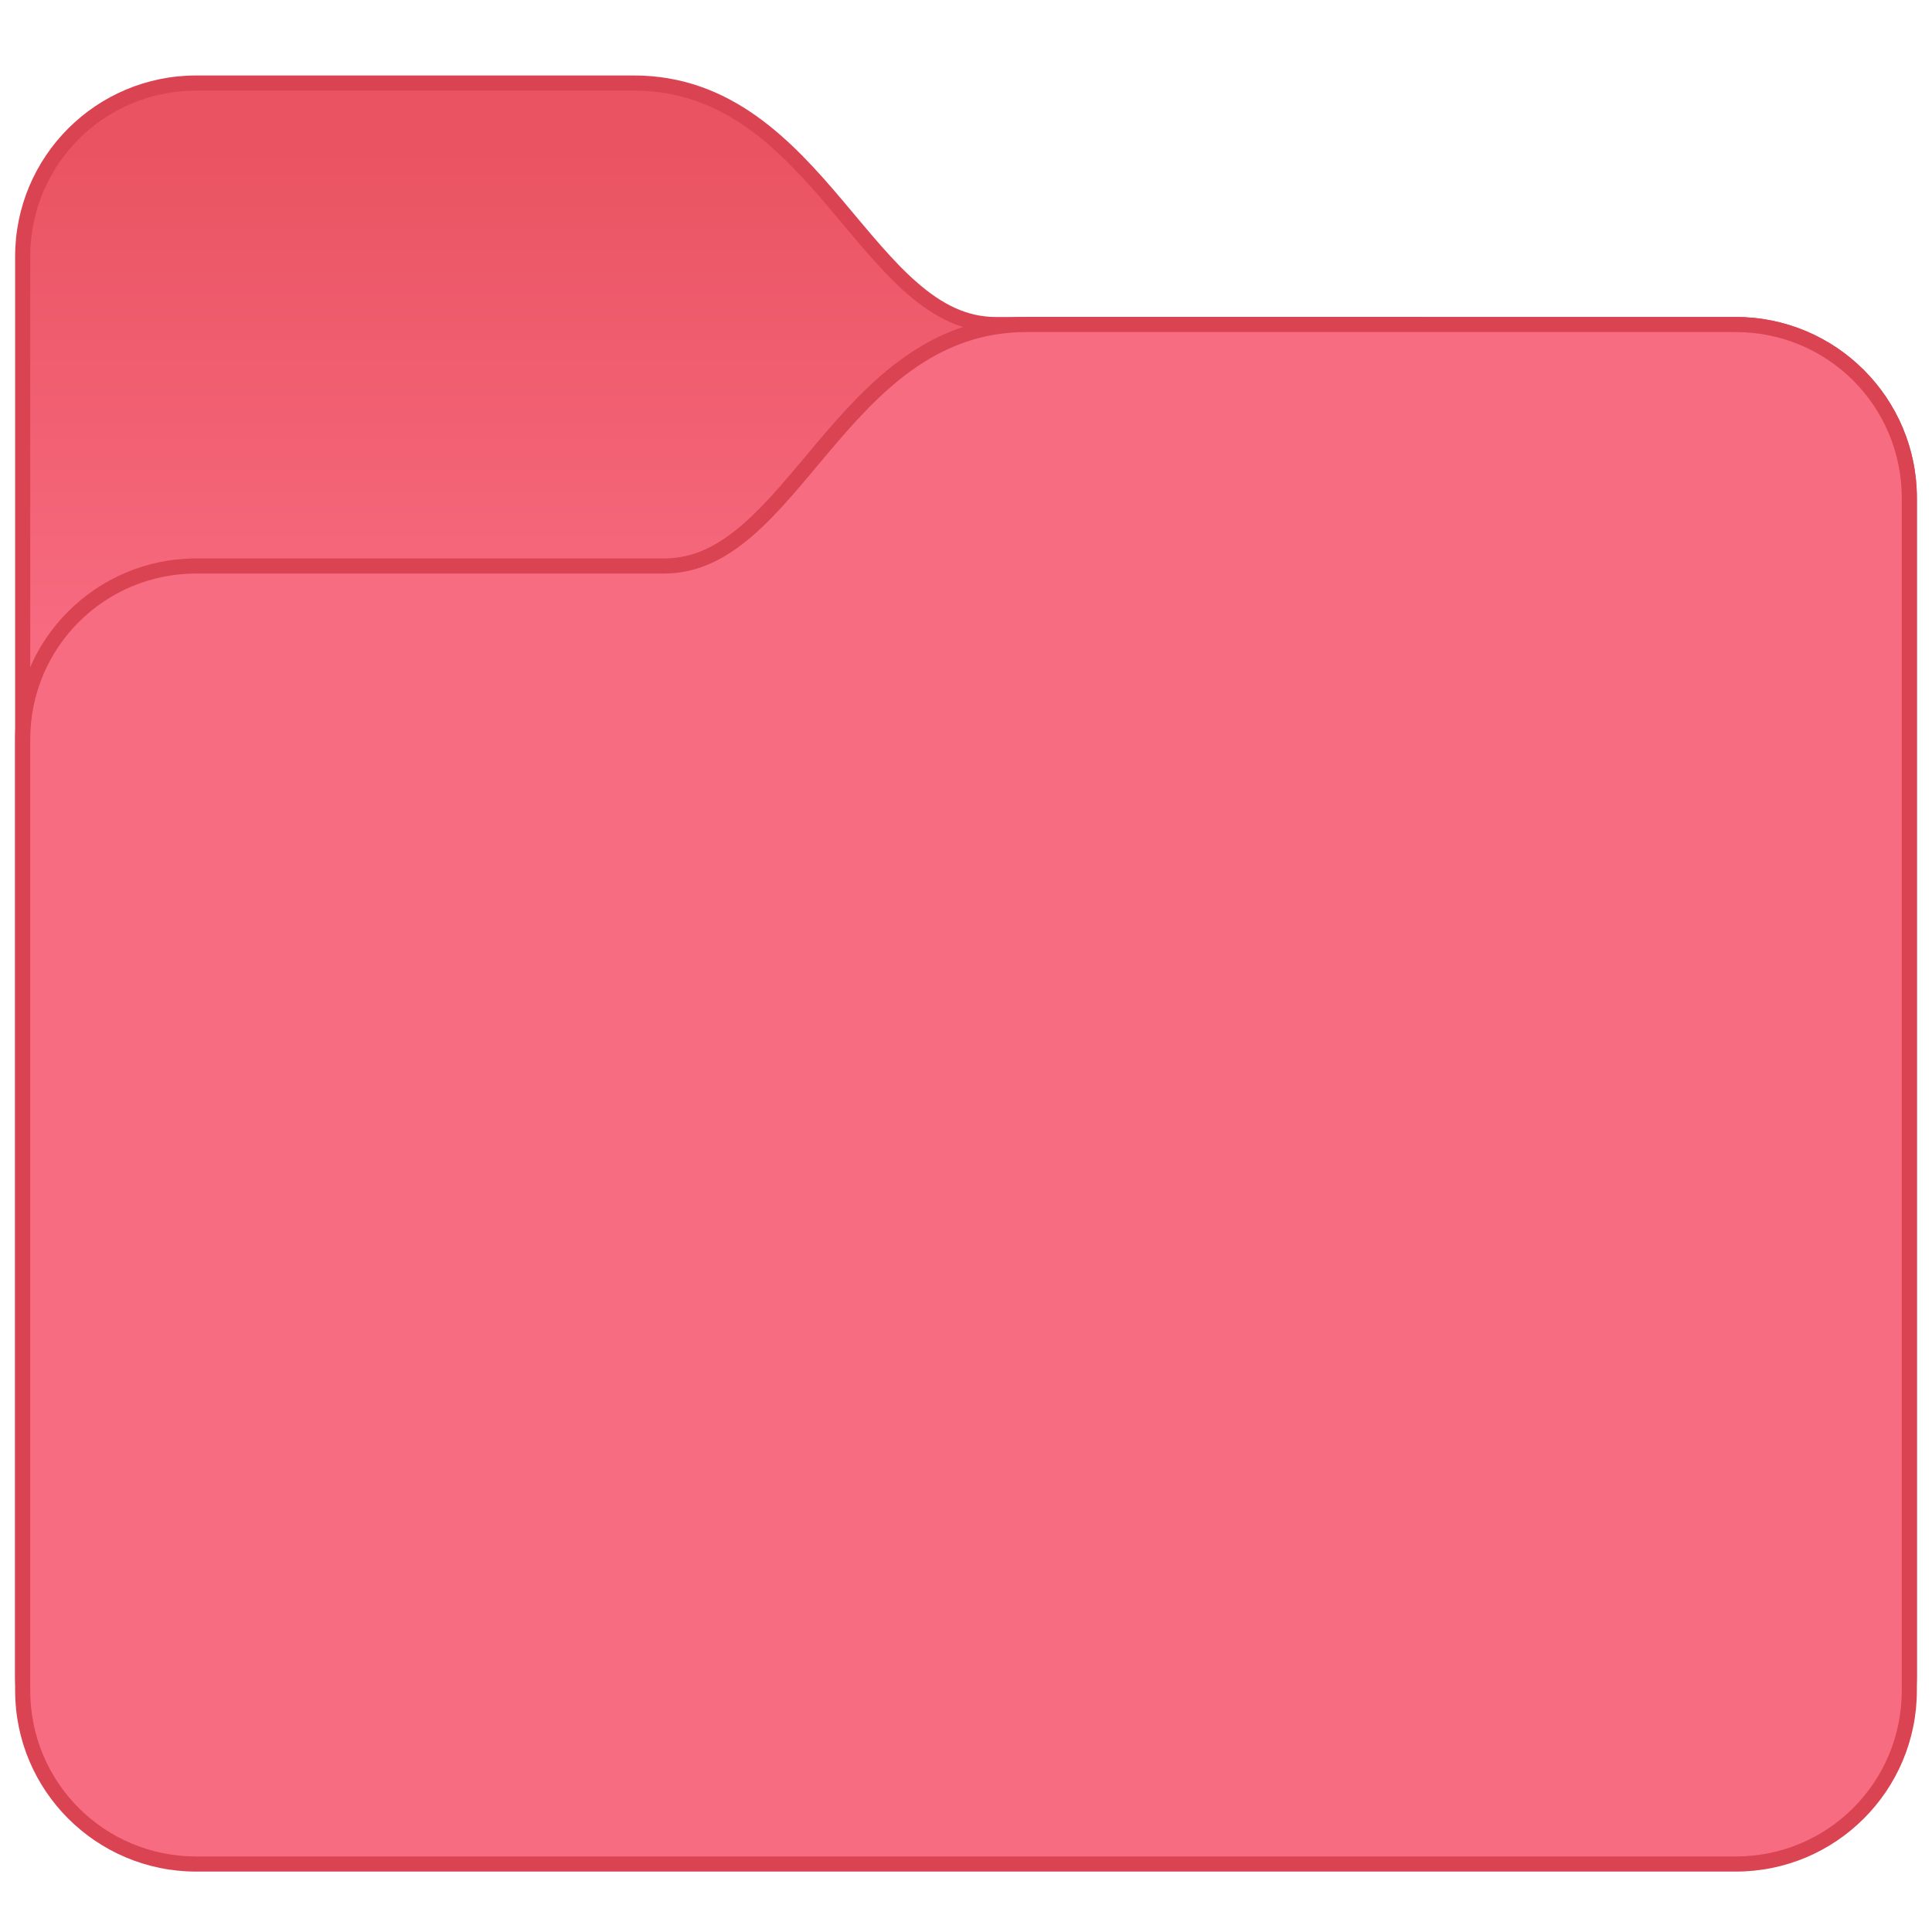 <?xml version="1.0" encoding="UTF-8" standalone="no"?>
<!-- Created with Inkscape (http://www.inkscape.org/) -->

<svg
   width="128"
   height="128"
   viewBox="0 0 33.867 33.867"
   version="1.1"
   id="svg8"
   inkscape:version="1.2.1 (9c6d41e410, 2022-07-14)"
   sodipodi:docname="folder-red.svg"
   xml:space="preserve"
   xmlns:inkscape="http://www.inkscape.org/namespaces/inkscape"
   xmlns:sodipodi="http://sodipodi.sourceforge.net/DTD/sodipodi-0.dtd"
   xmlns:xlink="http://www.w3.org/1999/xlink"
   xmlns="http://www.w3.org/2000/svg"
   xmlns:svg="http://www.w3.org/2000/svg"
   xmlns:rdf="http://www.w3.org/1999/02/22-rdf-syntax-ns#"
   xmlns:cc="http://creativecommons.org/ns#"
   xmlns:dc="http://purl.org/dc/elements/1.1/"><defs
     id="defs2"><linearGradient
       inkscape:collect="always"
       id="linearGradient4372"><stop
         style="stop-color:#f86c82;stop-opacity:1;"
         offset="0"
         id="stop4368" /><stop
         style="stop-color:#ea5462;stop-opacity:1;"
         offset="1"
         id="stop4370" /></linearGradient><linearGradient
       inkscape:collect="always"
       xlink:href="#linearGradient4372"
       id="linearGradient4374"
       x1="37.779"
       y1="315.426"
       x2="37.779"
       y2="306.166"
       gradientUnits="userSpaceOnUse" /></defs><sodipodi:namedview
     id="base"
     pagecolor="#ffffff"
     bordercolor="#666666"
     borderopacity="1.0"
     inkscape:pageopacity="0.0"
     inkscape:pageshadow="2"
     inkscape:zoom="5.6"
     inkscape:cx="19.910714"
     inkscape:cy="47.410714"
     inkscape:document-units="px"
     inkscape:current-layer="layer1-5"
     showgrid="true"
     units="px"
     inkscape:showpageshadow="false"
     inkscape:snap-bbox="true"
     inkscape:bbox-paths="true"
     inkscape:bbox-nodes="true"
     inkscape:snap-bbox-edge-midpoints="true"
     inkscape:snap-bbox-midpoints="true"
     inkscape:object-paths="true"
     inkscape:snap-intersection-paths="true"
     inkscape:window-width="2160"
     inkscape:window-height="1335"
     inkscape:window-x="0"
     inkscape:window-y="0"
     inkscape:window-maximized="1"
     inkscape:pagecheckerboard="0"
     inkscape:deskcolor="#d1d1d1"><inkscape:grid
       type="xygrid"
       id="grid815" /></sodipodi:namedview><g
     inkscape:label="Capa 1"
     inkscape:groupmode="layer"
     id="layer1"
     transform="translate(0,-263.133)"><g
       id="g12084"
       transform="translate(15.346,-1.323)"><g
         inkscape:label="Capa 1"
         id="layer1-5"
         transform="translate(-15.346,1.323)"><g
           id="g50655-6"
           transform="translate(-31.164,-40.387)"><path
             d="m 34.604,304.843 c -1.754,0 -3.175,1.421 -3.175,3.175 v 24.871 c 0,1.754 1.421,3.175 3.175,3.175 h 26.987 c 1.754,0 3.175,-1.421 3.175,-3.175 v -20.637 c 0,-1.754 -1.421,-3.175 -3.175,-3.175 h -12.965 c -0.517,0 -0.946,-0.224 -1.377,-0.597 -0.432,-0.373 -0.848,-0.893 -1.298,-1.426 -0.899,-1.066 -1.97,-2.211 -3.675,-2.211 z"
             style="color:#000000;font-style:normal;font-variant:normal;font-weight:normal;font-stretch:normal;font-size:medium;line-height:normal;font-family:sans-serif;font-variant-ligatures:normal;font-variant-position:normal;font-variant-caps:normal;font-variant-numeric:normal;font-variant-alternates:normal;font-variant-east-asian:normal;font-feature-settings:normal;font-variation-settings:normal;text-indent:0;text-align:start;text-decoration:none;text-decoration-line:none;text-decoration-style:solid;text-decoration-color:#000000;letter-spacing:normal;word-spacing:normal;text-transform:none;writing-mode:lr-tb;direction:ltr;text-orientation:mixed;dominant-baseline:auto;baseline-shift:baseline;text-anchor:start;white-space:normal;shape-padding:0;shape-margin:0;inline-size:0;clip-rule:nonzero;display:inline;overflow:visible;visibility:visible;isolation:auto;mix-blend-mode:normal;color-interpolation:sRGB;color-interpolation-filters:linearRGB;solid-color:#000000;solid-opacity:1;fill:#da4452;fill-opacity:1;fill-rule:nonzero;stroke:none;stroke-width:0.529;stroke-linecap:butt;stroke-linejoin:miter;stroke-miterlimit:4;stroke-dasharray:none;stroke-dashoffset:0;stroke-opacity:1;color-rendering:auto;image-rendering:auto;shape-rendering:auto;text-rendering:auto;enable-background:accumulate;stop-color:#000000"
             id="path1242-1-2"
             sodipodi:nodetypes="sssssssssssss" /><path
             id="rect1149-4-0-5-9"
             style="fill:url(#linearGradient4374);fill-opacity:1;stroke-width:0.265"
             d="m 34.604,305.108 h 7.673 c 3.175,0 3.969,4.233 6.35,4.233 l 12.965,-10e-6 c 1.612,0 2.91,1.298 2.91,2.91 v 20.638 c 0,1.612 -1.298,2.91 -2.91,2.91 H 34.604 c -1.612,0 -2.91,-1.298 -2.91,-2.91 v -24.871 c 0,-1.612 1.298,-2.91 2.91,-2.91 z"
             sodipodi:nodetypes="sccssssssss" /><path
             d="m 61.591,309.076 c 1.754,0 3.175,1.421 3.175,3.175 v 20.902 c 0,1.754 -1.421,3.175 -3.175,3.175 H 34.604 c -1.754,0 -3.175,-1.421 -3.175,-3.175 v -16.669 c 0,-1.754 1.421,-3.175 3.175,-3.175 h 8.202 c 0.517,0 0.946,-0.224 1.377,-0.597 0.432,-0.373 0.848,-0.893 1.298,-1.426 0.899,-1.066 1.97,-2.211 3.675,-2.211 z"
             style="color:#000000;font-style:normal;font-variant:normal;font-weight:normal;font-stretch:normal;font-size:medium;line-height:normal;font-family:sans-serif;font-variant-ligatures:normal;font-variant-position:normal;font-variant-caps:normal;font-variant-numeric:normal;font-variant-alternates:normal;font-variant-east-asian:normal;font-feature-settings:normal;font-variation-settings:normal;text-indent:0;text-align:start;text-decoration:none;text-decoration-line:none;text-decoration-style:solid;text-decoration-color:#000000;letter-spacing:normal;word-spacing:normal;text-transform:none;writing-mode:lr-tb;direction:ltr;text-orientation:mixed;dominant-baseline:auto;baseline-shift:baseline;text-anchor:start;white-space:normal;shape-padding:0;shape-margin:0;inline-size:0;clip-rule:nonzero;display:inline;overflow:visible;visibility:visible;isolation:auto;mix-blend-mode:normal;color-interpolation:sRGB;color-interpolation-filters:linearRGB;solid-color:#000000;solid-opacity:1;fill:#da4452;fill-opacity:1;fill-rule:nonzero;stroke:none;stroke-width:0.529;stroke-linecap:butt;stroke-linejoin:miter;stroke-miterlimit:4;stroke-dasharray:none;stroke-dashoffset:0;stroke-opacity:1;color-rendering:auto;image-rendering:auto;shape-rendering:auto;text-rendering:auto;enable-background:accumulate;stop-color:#000000"
             id="path1242-2-5-1"
             sodipodi:nodetypes="sssssssssssss" /><path
             id="rect1149-4-0-6-4-2"
             style="fill:#f86c82;fill-opacity:1;stroke-width:0.265"
             d="M 61.591,309.341 H 49.156 c -3.175,0 -3.969,4.233 -6.35,4.233 l -8.202,-1e-5 c -1.612,0 -2.91,1.298 -2.91,2.91 v 16.669 c 0,1.612 1.298,2.91 2.91,2.91 H 61.591 c 1.612,0 2.91,-1.298 2.91,-2.91 v -20.902 c 0,-1.612 -1.298,-2.91 -2.91,-2.91 z"
             sodipodi:nodetypes="sccssssssss" /></g></g></g></g></svg>
